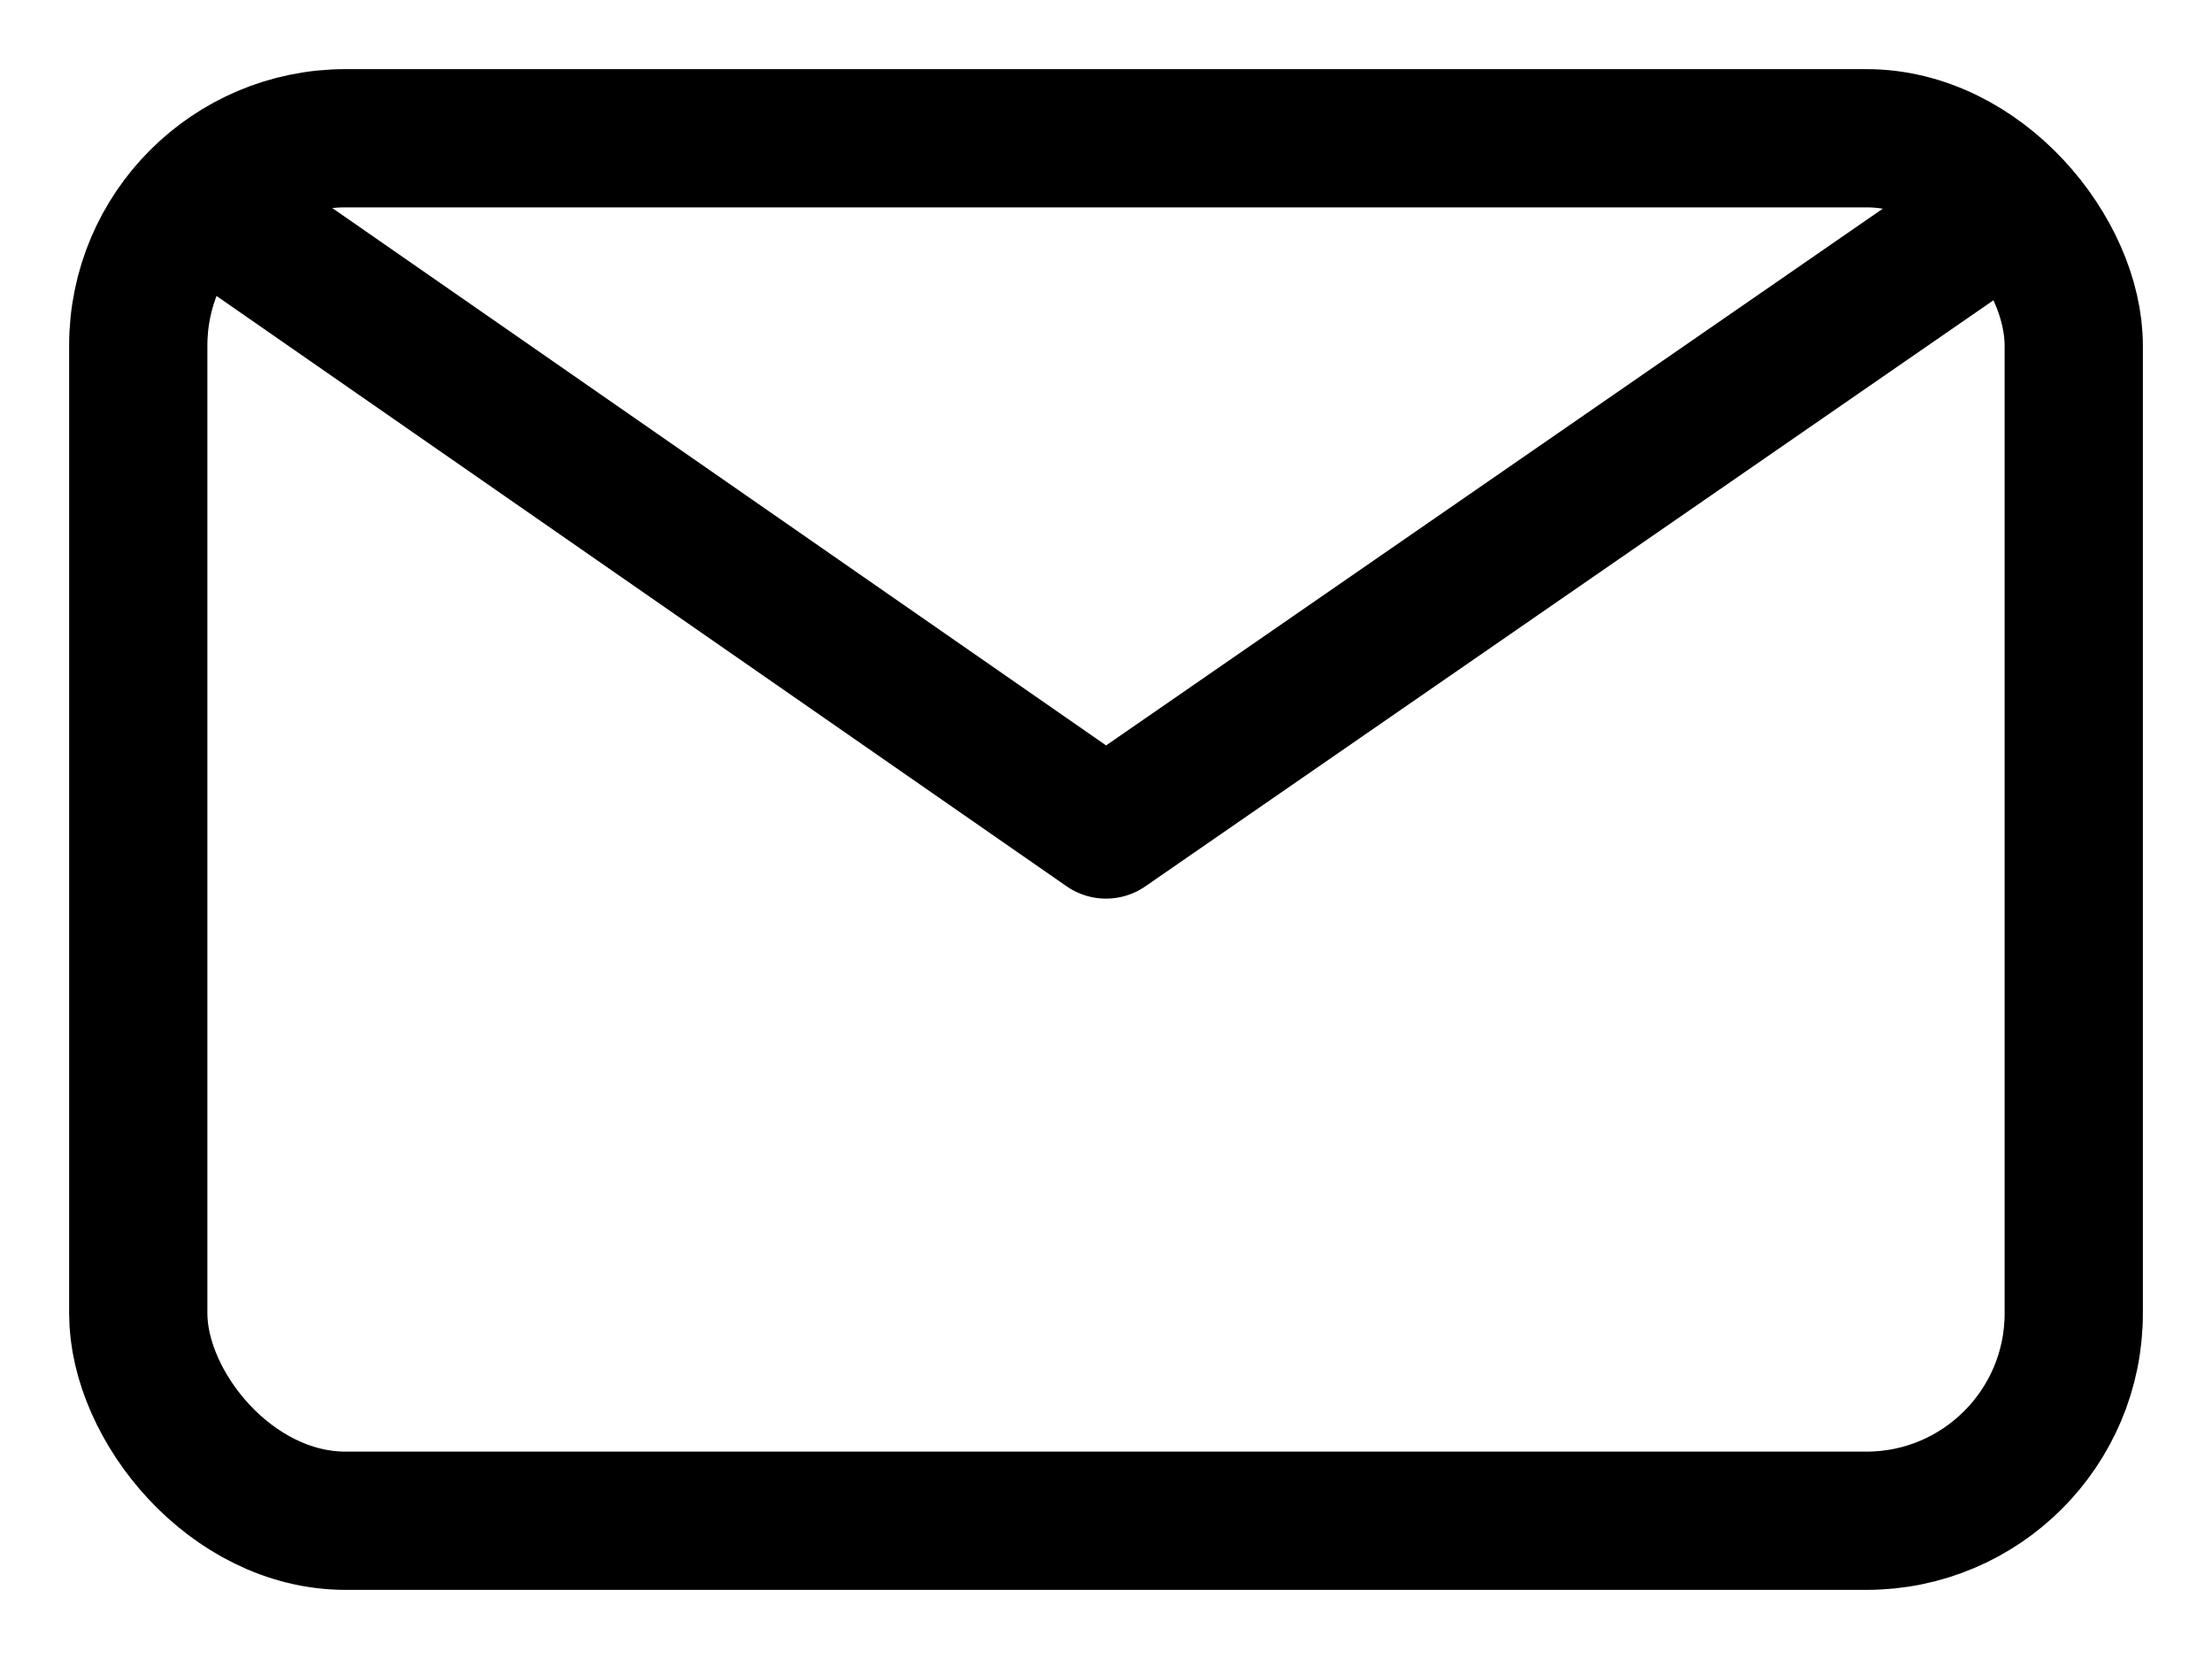 <svg viewBox="0 0 16 12">
  <g id="icon-mail" stroke="currentColor" fill="none">
    <g id="mail-icon" transform="translate(1, 1)">
      <rect id="Rectangle-21" x="0" y="0" width="14" height="10" rx="1.5"></rect>
      <polyline id="Path-22" stroke-linecap="round" stroke-linejoin="round" points="0.52 0.5 7 5 13.512 0.5"></polyline>
    </g>
  </g>
</svg>
